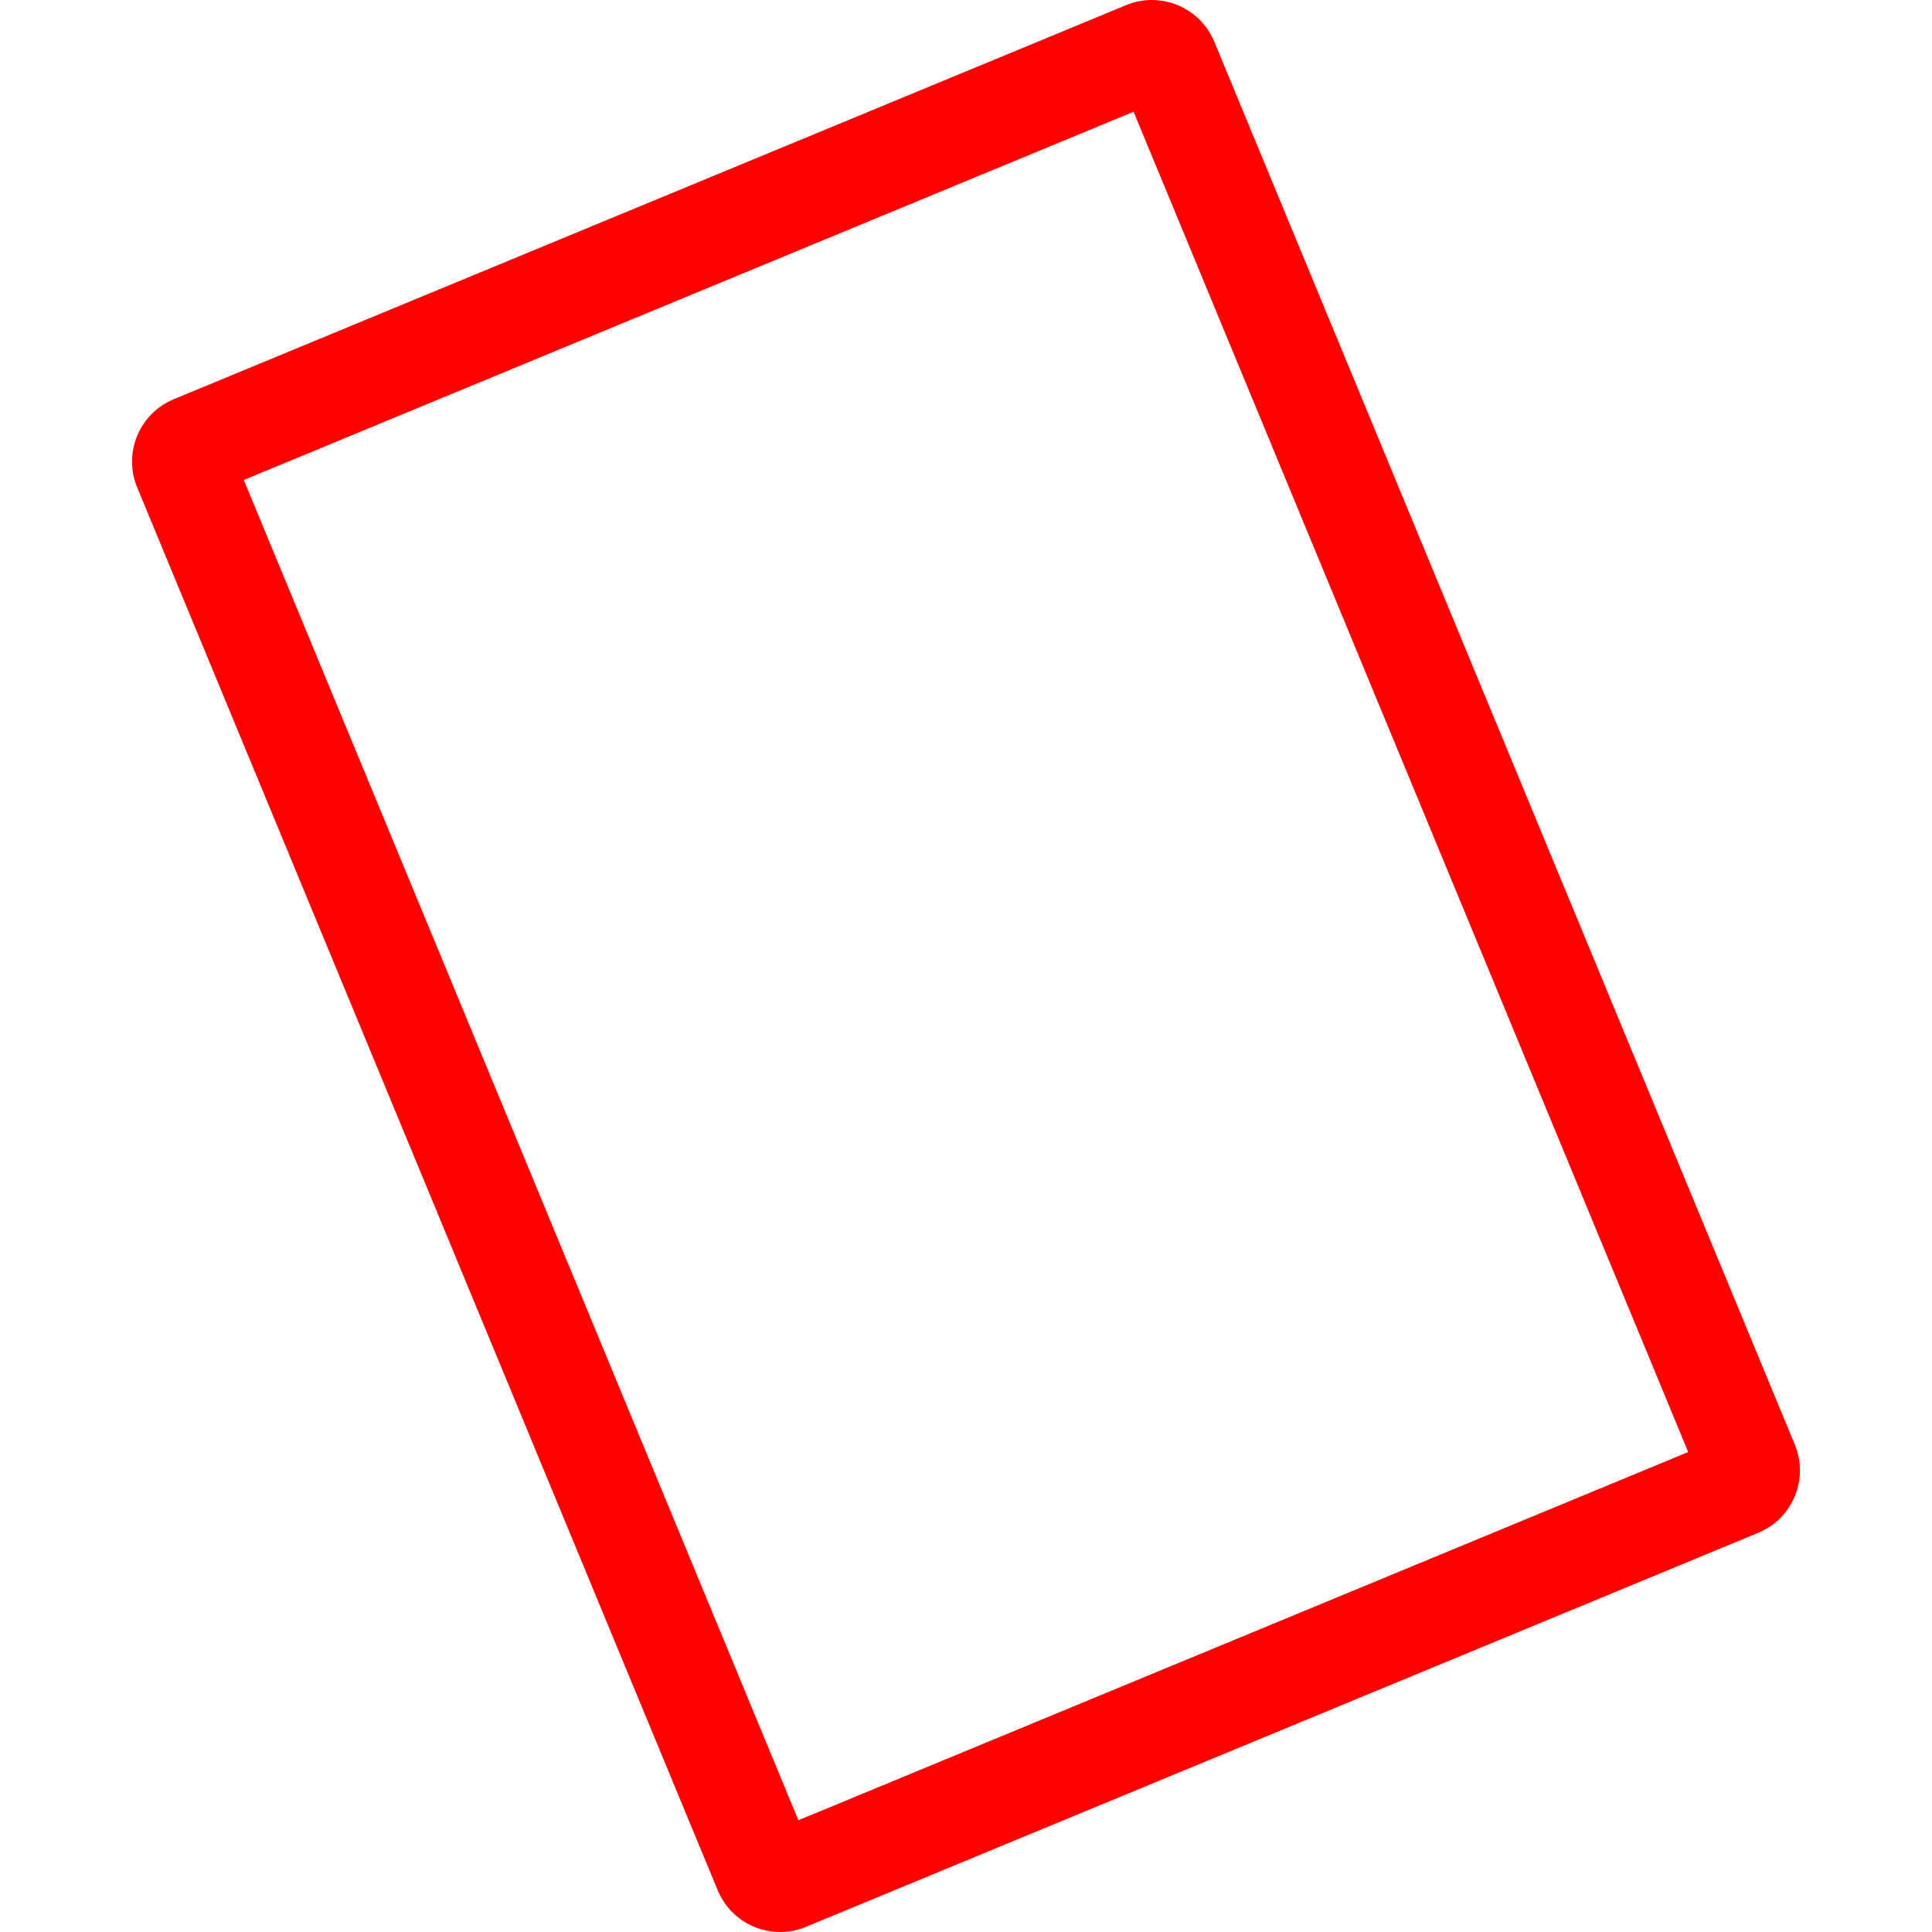 <?xml version="1.0" encoding="iso-8859-1"?>
<!-- Generator: Adobe Illustrator 16.0.0, SVG Export Plug-In . SVG Version: 6.00 Build 0)  -->
<!DOCTYPE svg PUBLIC "-//W3C//DTD SVG 1.1//EN" "http://www.w3.org/Graphics/SVG/1.1/DTD/svg11.dtd">
<svg version="1.1" id="Capa_1" xmlns="http://www.w3.org/2000/svg" xmlns:xlink="http://www.w3.org/1999/xlink" x="0px" y="0px"
	 width="448.885px" height="448.884px" viewBox="0 0 448.885 448.884" style="enable-background:new 0 0 448.885 448.884;"
	 xml:space="preserve">
<g>
	<g>
		<path fill="red" d="M166.749,439.178c2.506,6.055,8.352,9.706,14.515,9.706c2.002,0,4.038-0.385,5.999-1.198l221.242-91.55
			c8.011-3.314,11.822-12.495,8.5-20.51L282.139,9.702C279.63,3.659,273.791,0,267.62,0c-2.004,0-4.036,0.385-5.995,1.2
			L40.383,92.752c-8.015,3.312-11.826,12.497-8.502,20.512L166.749,439.178z M263.38,25.96L392.242,337.37l-206.739,85.554
			L56.641,111.517L263.38,25.96z"/>
	</g>
</g>
</svg>
